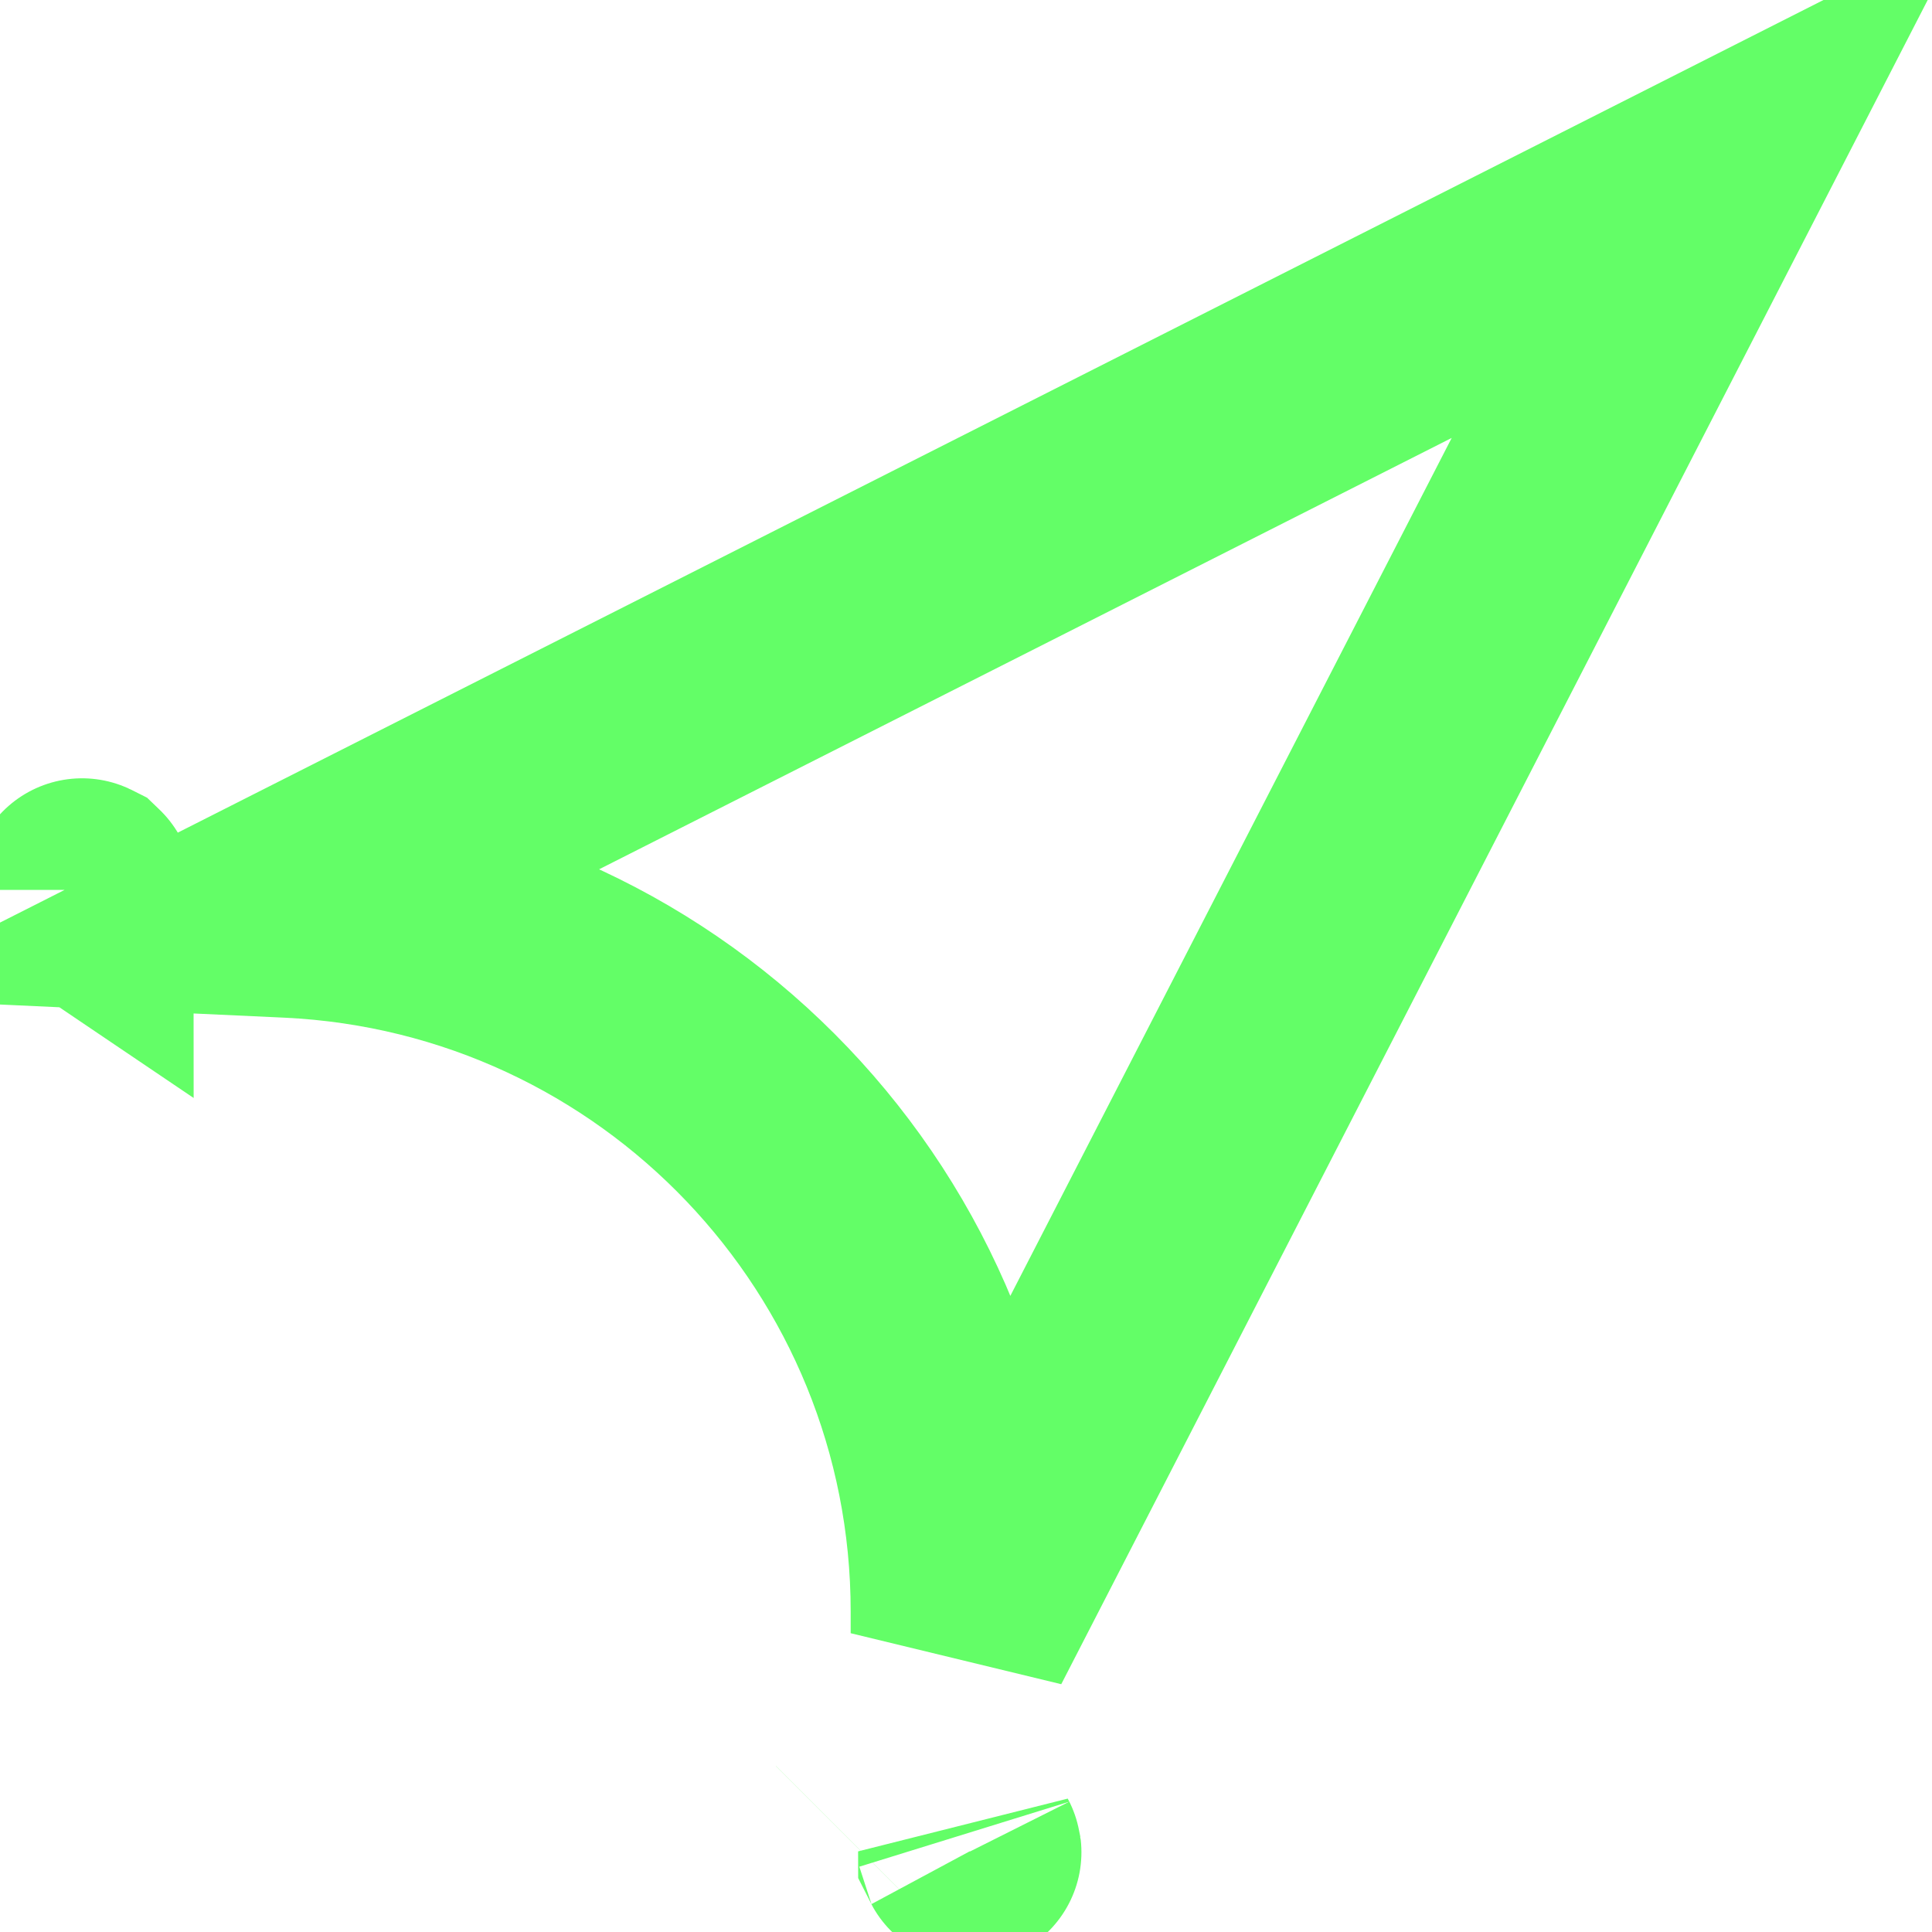 <svg width="26" height="26" viewBox="0 0 26 26" fill="none" xmlns="http://www.w3.org/2000/svg">
<path d="M3.897 12.197L3.767 12.191L22.986 2.467L12.948 21.979V21.687C12.948 16.614 8.964 12.437 3.897 12.197ZM11.502 24.828C11.502 24.828 11.502 24.828 11.503 24.827L11.502 24.828ZM13.048 24.915C13.055 24.928 13.055 24.931 13.049 24.919C13.049 24.918 13.048 24.916 13.048 24.915ZM1.104 11.974C1.092 11.968 1.094 11.968 1.106 11.976C1.106 11.975 1.105 11.975 1.104 11.974Z" stroke="#63FE67" stroke-width="3"/>
</svg>
